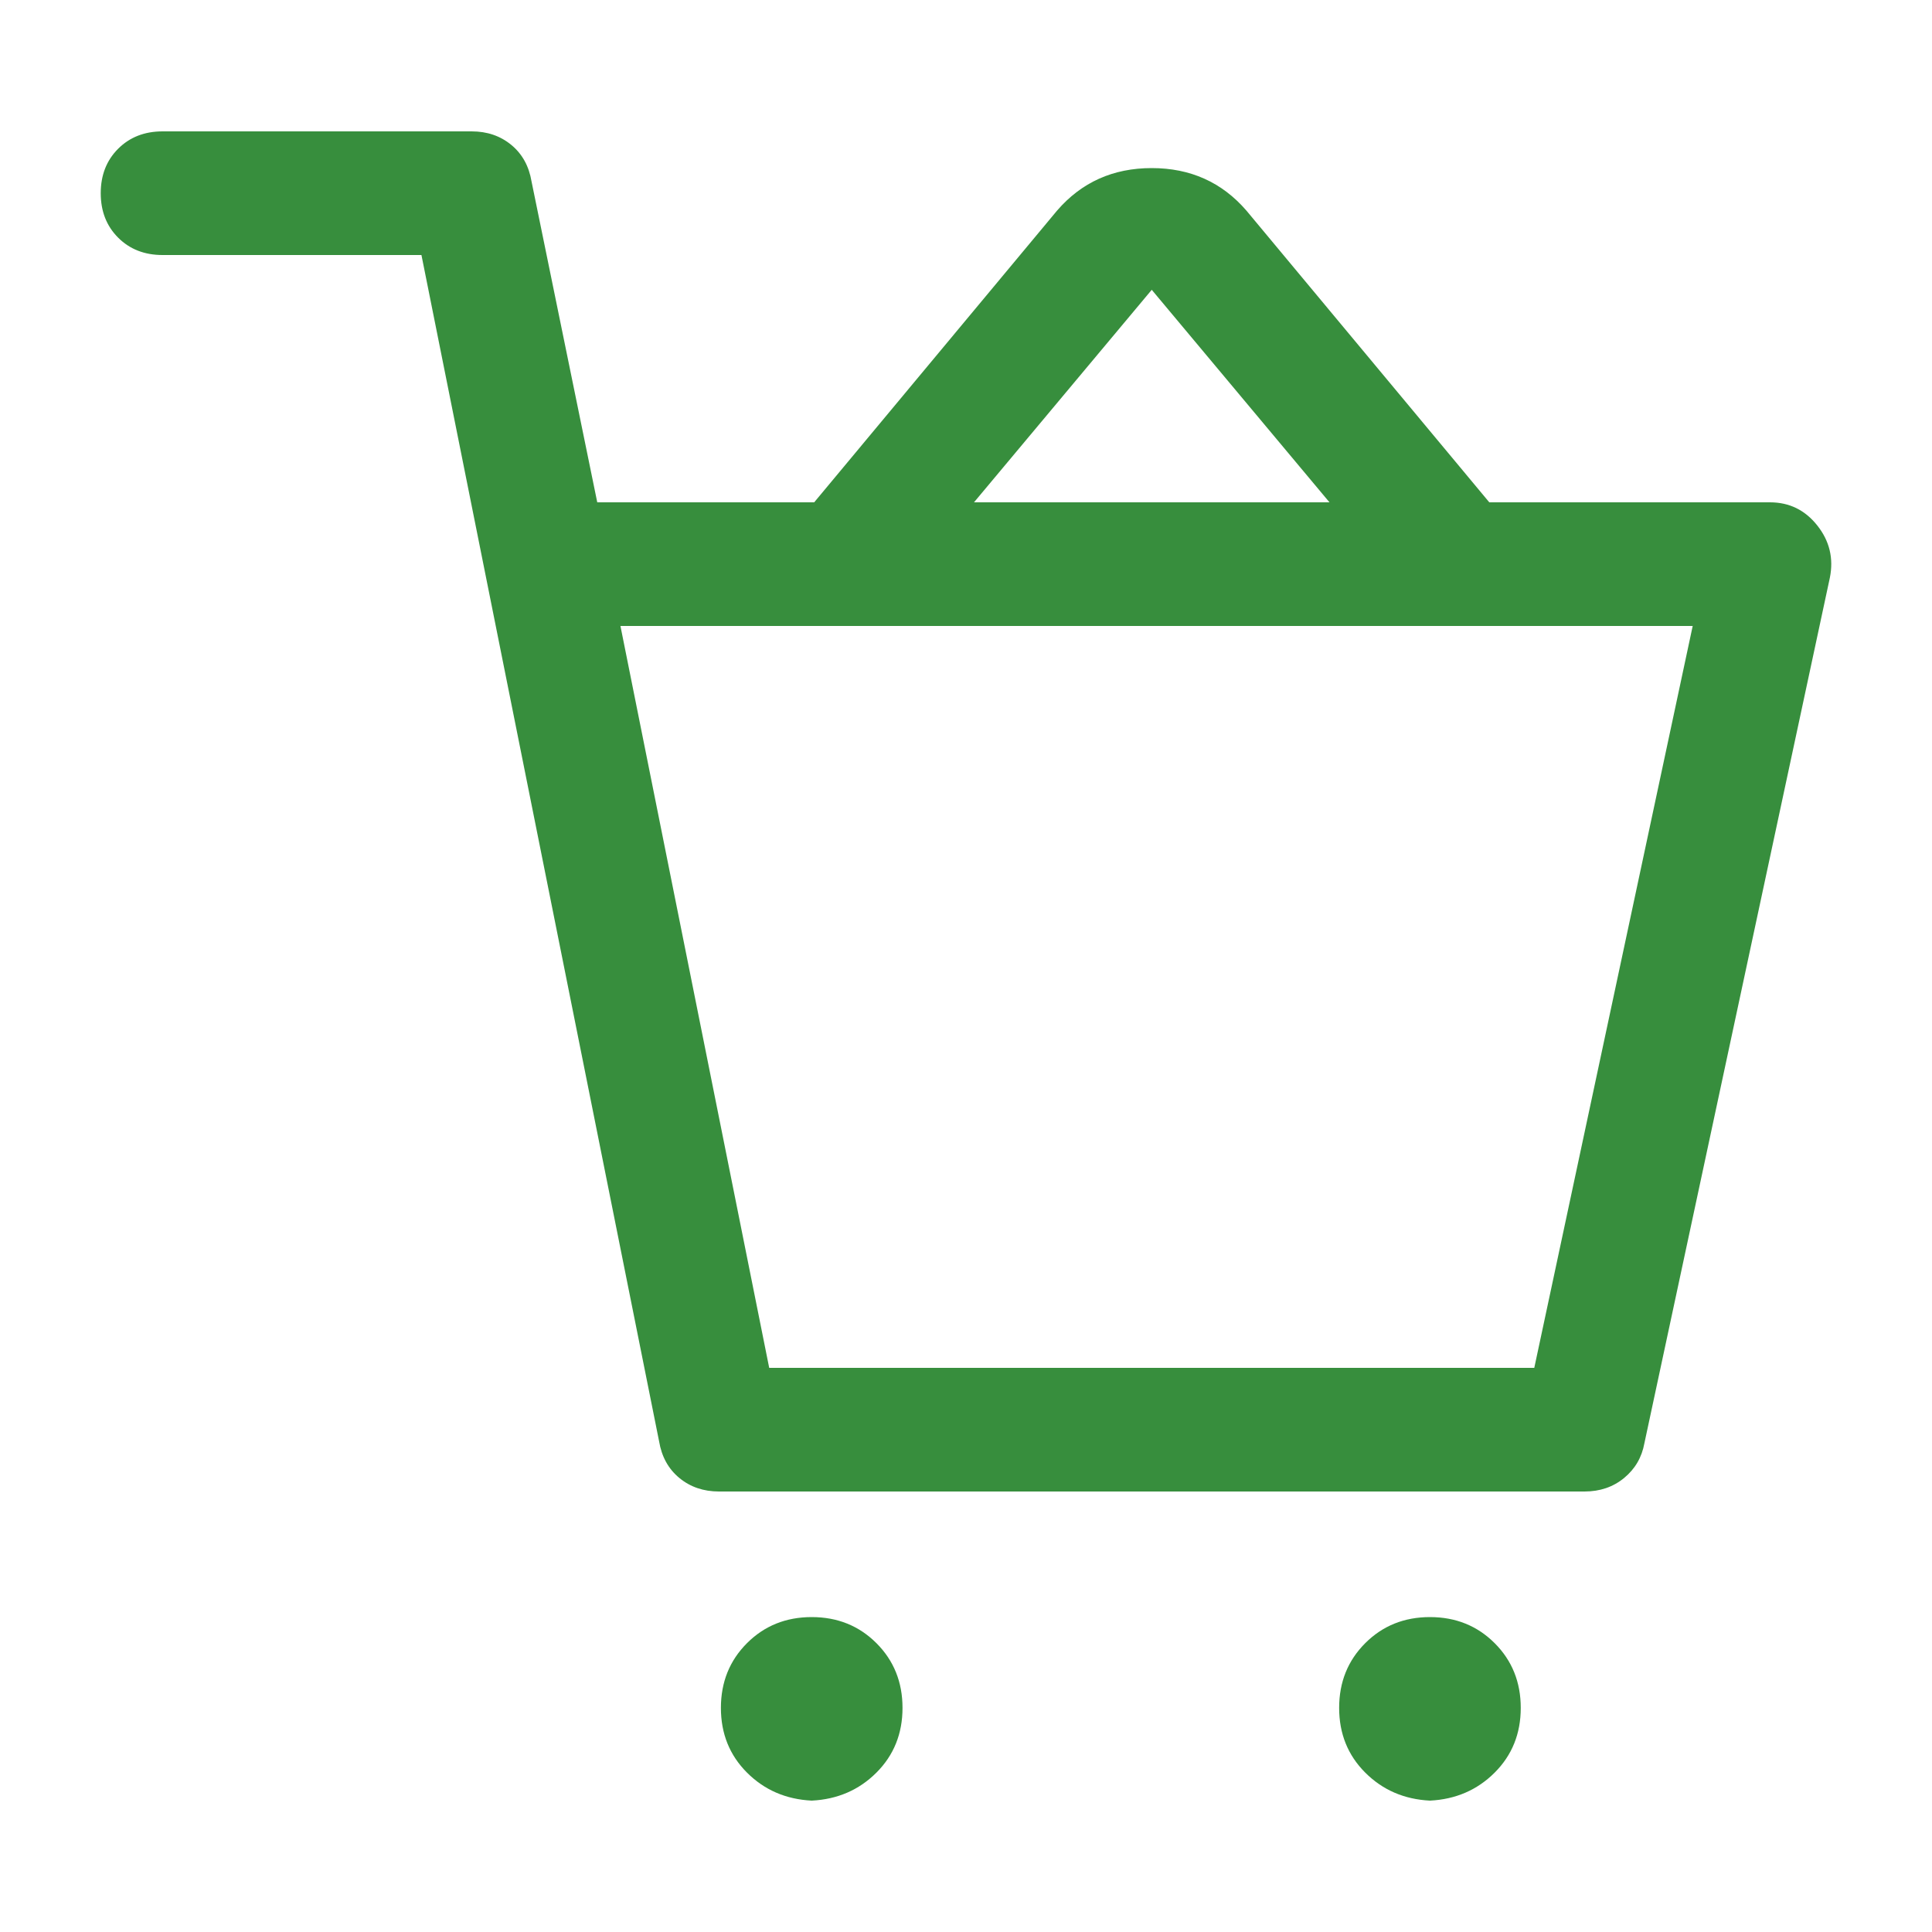 <?xml version="1.0" standalone="no"?><!DOCTYPE svg PUBLIC "-//W3C//DTD SVG 1.1//EN" "http://www.w3.org/Graphics/SVG/1.1/DTD/svg11.dtd"><svg t="1673591974909" class="icon" viewBox="0 0 1024 1024" version="1.1" xmlns="http://www.w3.org/2000/svg" p-id="3726" xmlns:xlink="http://www.w3.org/1999/xlink" width="200" height="200"><path d="M430.223 954.368c-13.653-0.683-25.088-5.632-34.304-14.848s-13.824-20.651-13.824-34.304c0-13.653 4.608-25.088 13.824-34.304s20.651-13.824 34.304-13.824c13.653 0 25.088 4.608 34.304 13.824s13.824 20.651 13.824 34.304c0 13.653-4.608 25.088-13.824 34.304s-20.651 14.165-34.304 14.848z m327.68 0c-13.653-0.683-25.088-5.632-34.304-14.848s-13.824-20.651-13.824-34.304c0-13.653 4.608-25.088 13.824-34.304s20.651-13.824 34.304-13.824c13.653 0 25.088 4.608 34.304 13.824s13.824 20.651 13.824 34.304c0 13.653-4.608 25.088-13.824 34.304s-20.651 14.165-34.304 14.848z m-671.744-819.2c-9.557 0-17.408-3.072-23.552-9.216s-9.216-13.995-9.216-23.552 3.072-17.408 9.216-23.552 13.995-9.216 23.552-9.216h163.84c8.192 0 15.189 2.389 20.992 7.168s9.387 11.264 10.752 19.456l34.816 169.984h621.568c10.24 0 18.603 4.096 25.088 12.288 6.485 8.192 8.704 17.408 6.656 27.648l-98.304 458.752c-1.365 7.509-4.949 13.653-10.752 18.432s-12.8 7.168-20.992 7.168h-458.752c-8.192 0-15.189-2.389-20.992-7.168s-9.387-11.264-10.752-19.456l-125.952-628.736h-137.216z m321.536 589.824h405.504l83.968-393.216h-568.32l78.848 393.216z m296.96-458.752l-94.208-112.64-94.208 112.64h188.416z m-144.384-154.624c12.971-15.019 29.696-22.528 50.176-22.528s37.205 7.509 50.176 22.528l183.296 220.16h-466.944l183.296-220.16z" p-id="3727" fill="#378e3d"></path></svg>
